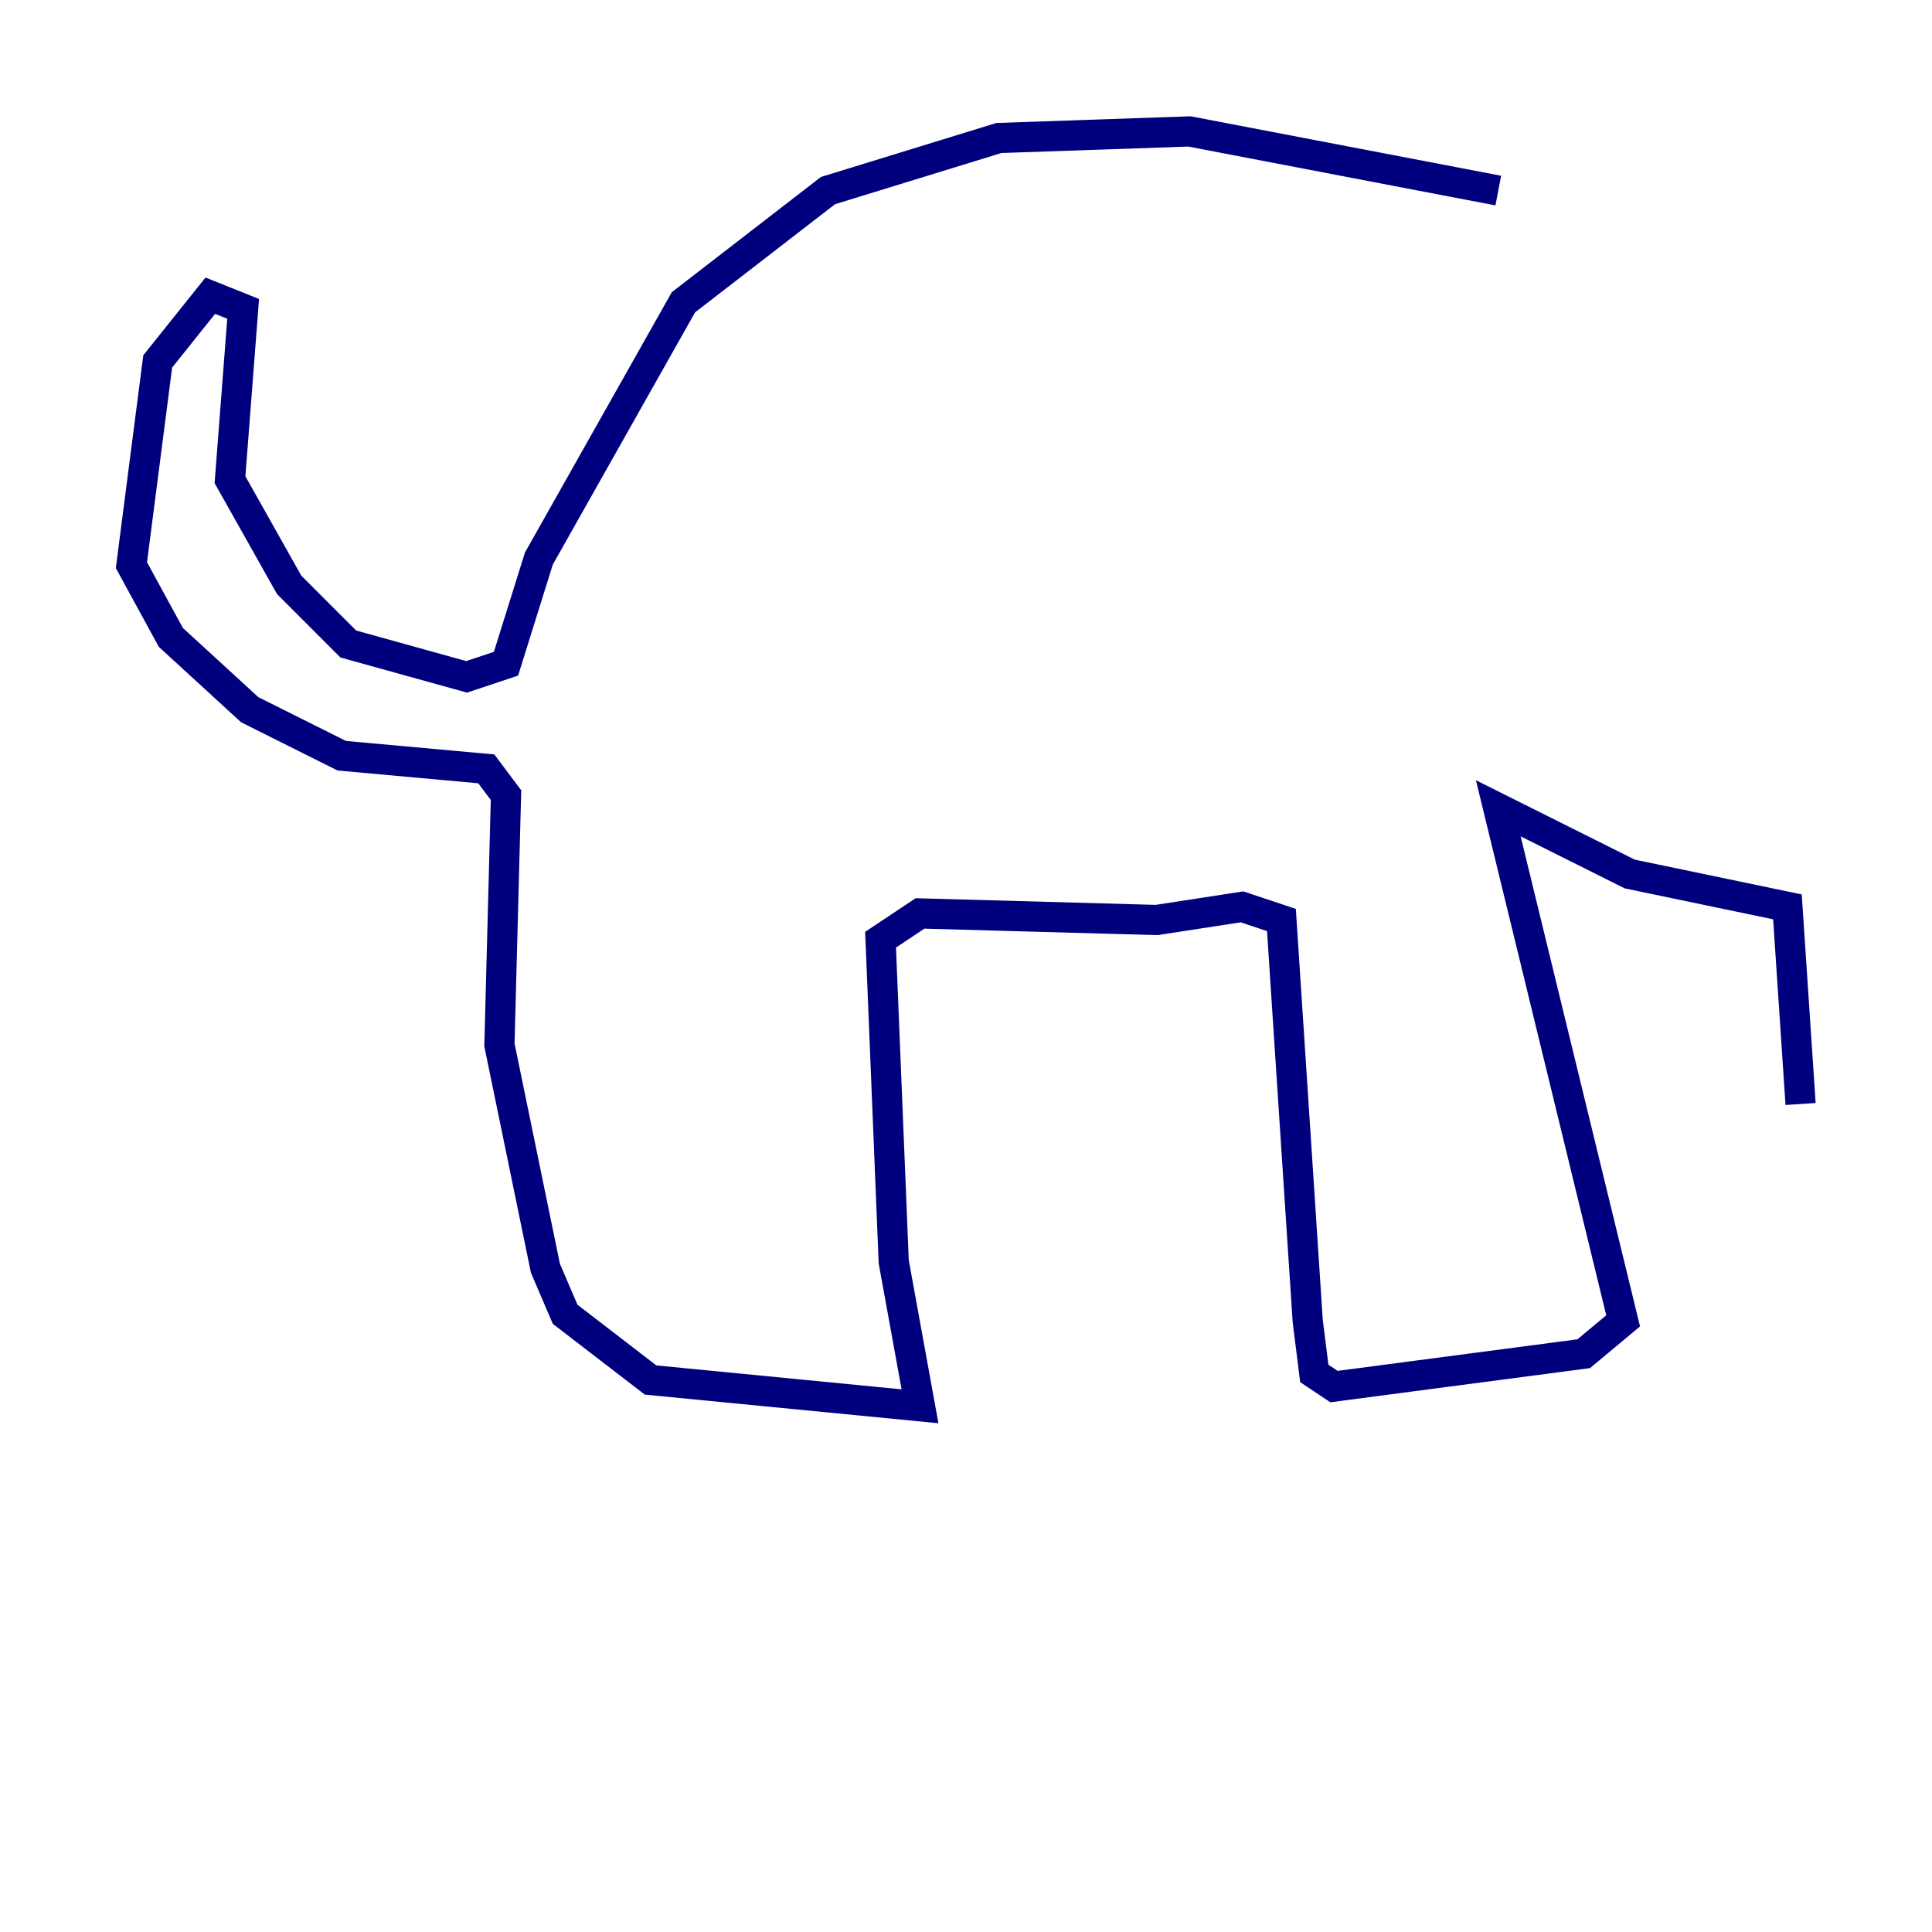 <?xml version="1.0" encoding="utf-8" ?>
<svg baseProfile="tiny" height="128" version="1.2" viewBox="0,0,128,128" width="128" xmlns="http://www.w3.org/2000/svg" xmlns:ev="http://www.w3.org/2001/xml-events" xmlns:xlink="http://www.w3.org/1999/xlink"><defs /><polyline fill="none" points="99.265,12.626 78.803,8.707 66.177,9.143 54.857,12.626 45.279,20.027 35.701,37.007 33.524,43.973 30.912,44.843 23.075,42.667 19.157,38.748 15.238,31.782 16.109,20.463 13.932,19.592 10.449,23.946 8.707,37.442 11.32,42.231 16.544,47.02 22.64,50.068 32.218,50.939 33.524,52.68 33.088,69.225 36.136,84.027 37.442,87.075 43.102,91.429 60.952,93.17 59.211,83.592 58.34,62.258 60.952,60.517 76.626,60.952 82.286,60.082 84.898,60.952 86.639,87.51 87.075,90.993 88.381,91.864 104.925,89.687 107.537,87.51 99.265,53.551 107.973,57.905 118.422,60.082 119.293,73.143" stroke="#00007f" stroke-width="2" /></svg>